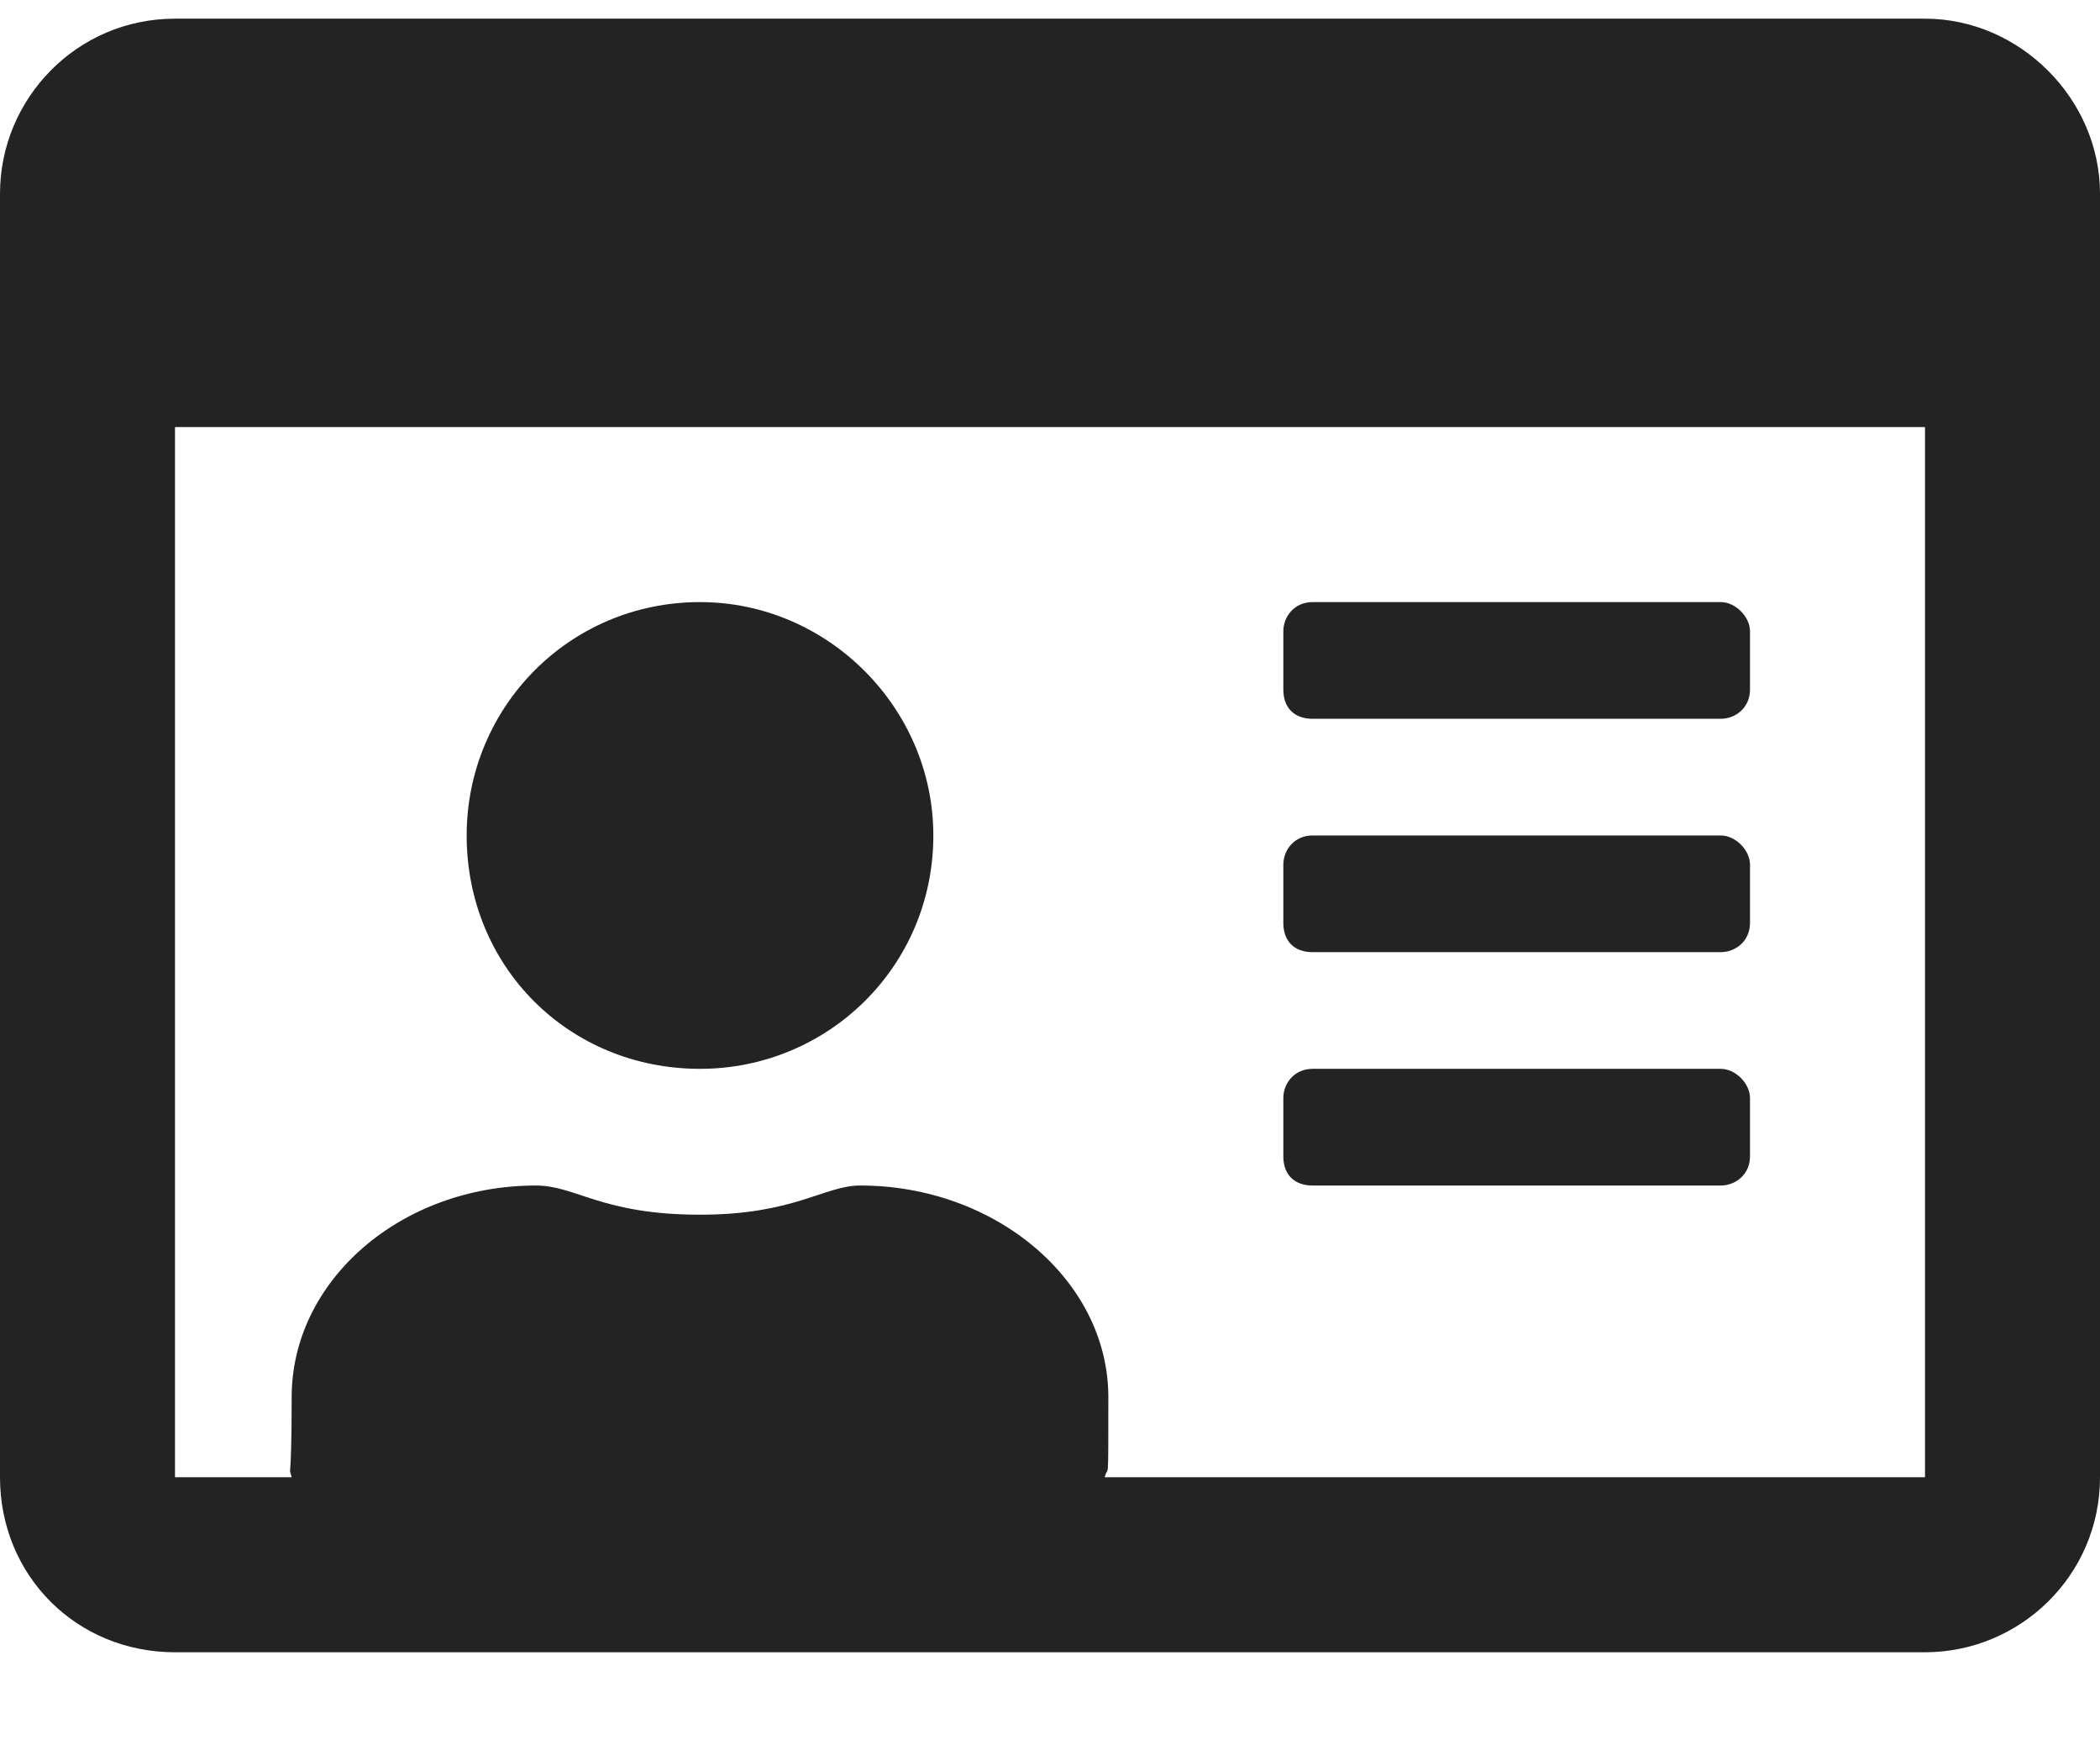 <svg width="18" height="15" viewBox="0 0 18 15" fill="none" xmlns="http://www.w3.org/2000/svg">
<path d="M16.5 0.16C17.312 0.16 18 0.848 18 1.66V12.66C18 13.504 17.312 14.16 16.5 14.16H1.5C0.656 14.16 0 13.504 0 12.66V1.66C0 0.848 0.656 0.16 1.5 0.16H16.5ZM16.5 12.66V3.66H1.5V12.66H2.5C2.469 12.535 2.5 12.785 2.5 11.973C2.5 10.973 3.438 10.16 4.594 10.16C4.938 10.16 5.156 10.41 6 10.41C6.812 10.41 7.062 10.16 7.375 10.16C8.531 10.16 9.5 10.973 9.5 11.973C9.5 12.785 9.5 12.535 9.469 12.66H16.5ZM11.25 10.16C11.094 10.16 11 10.066 11 9.91V9.41C11 9.285 11.094 9.16 11.25 9.16H14.75C14.875 9.16 15 9.285 15 9.41V9.91C15 10.066 14.875 10.16 14.75 10.16H11.25ZM11.25 8.16C11.094 8.16 11 8.066 11 7.91V7.41C11 7.285 11.094 7.16 11.25 7.16H14.75C14.875 7.16 15 7.285 15 7.41V7.91C15 8.066 14.875 8.16 14.75 8.16H11.25ZM11.25 6.16C11.094 6.16 11 6.066 11 5.91V5.41C11 5.285 11.094 5.16 11.25 5.16H14.75C14.875 5.16 15 5.285 15 5.41V5.91C15 6.066 14.875 6.16 14.75 6.16H11.25ZM6 9.16C4.875 9.16 4 8.285 4 7.16C4 6.066 4.875 5.16 6 5.16C7.094 5.16 8 6.066 8 7.16C8 8.285 7.094 9.16 6 9.16Z" fill="#232323"/>
</svg>
